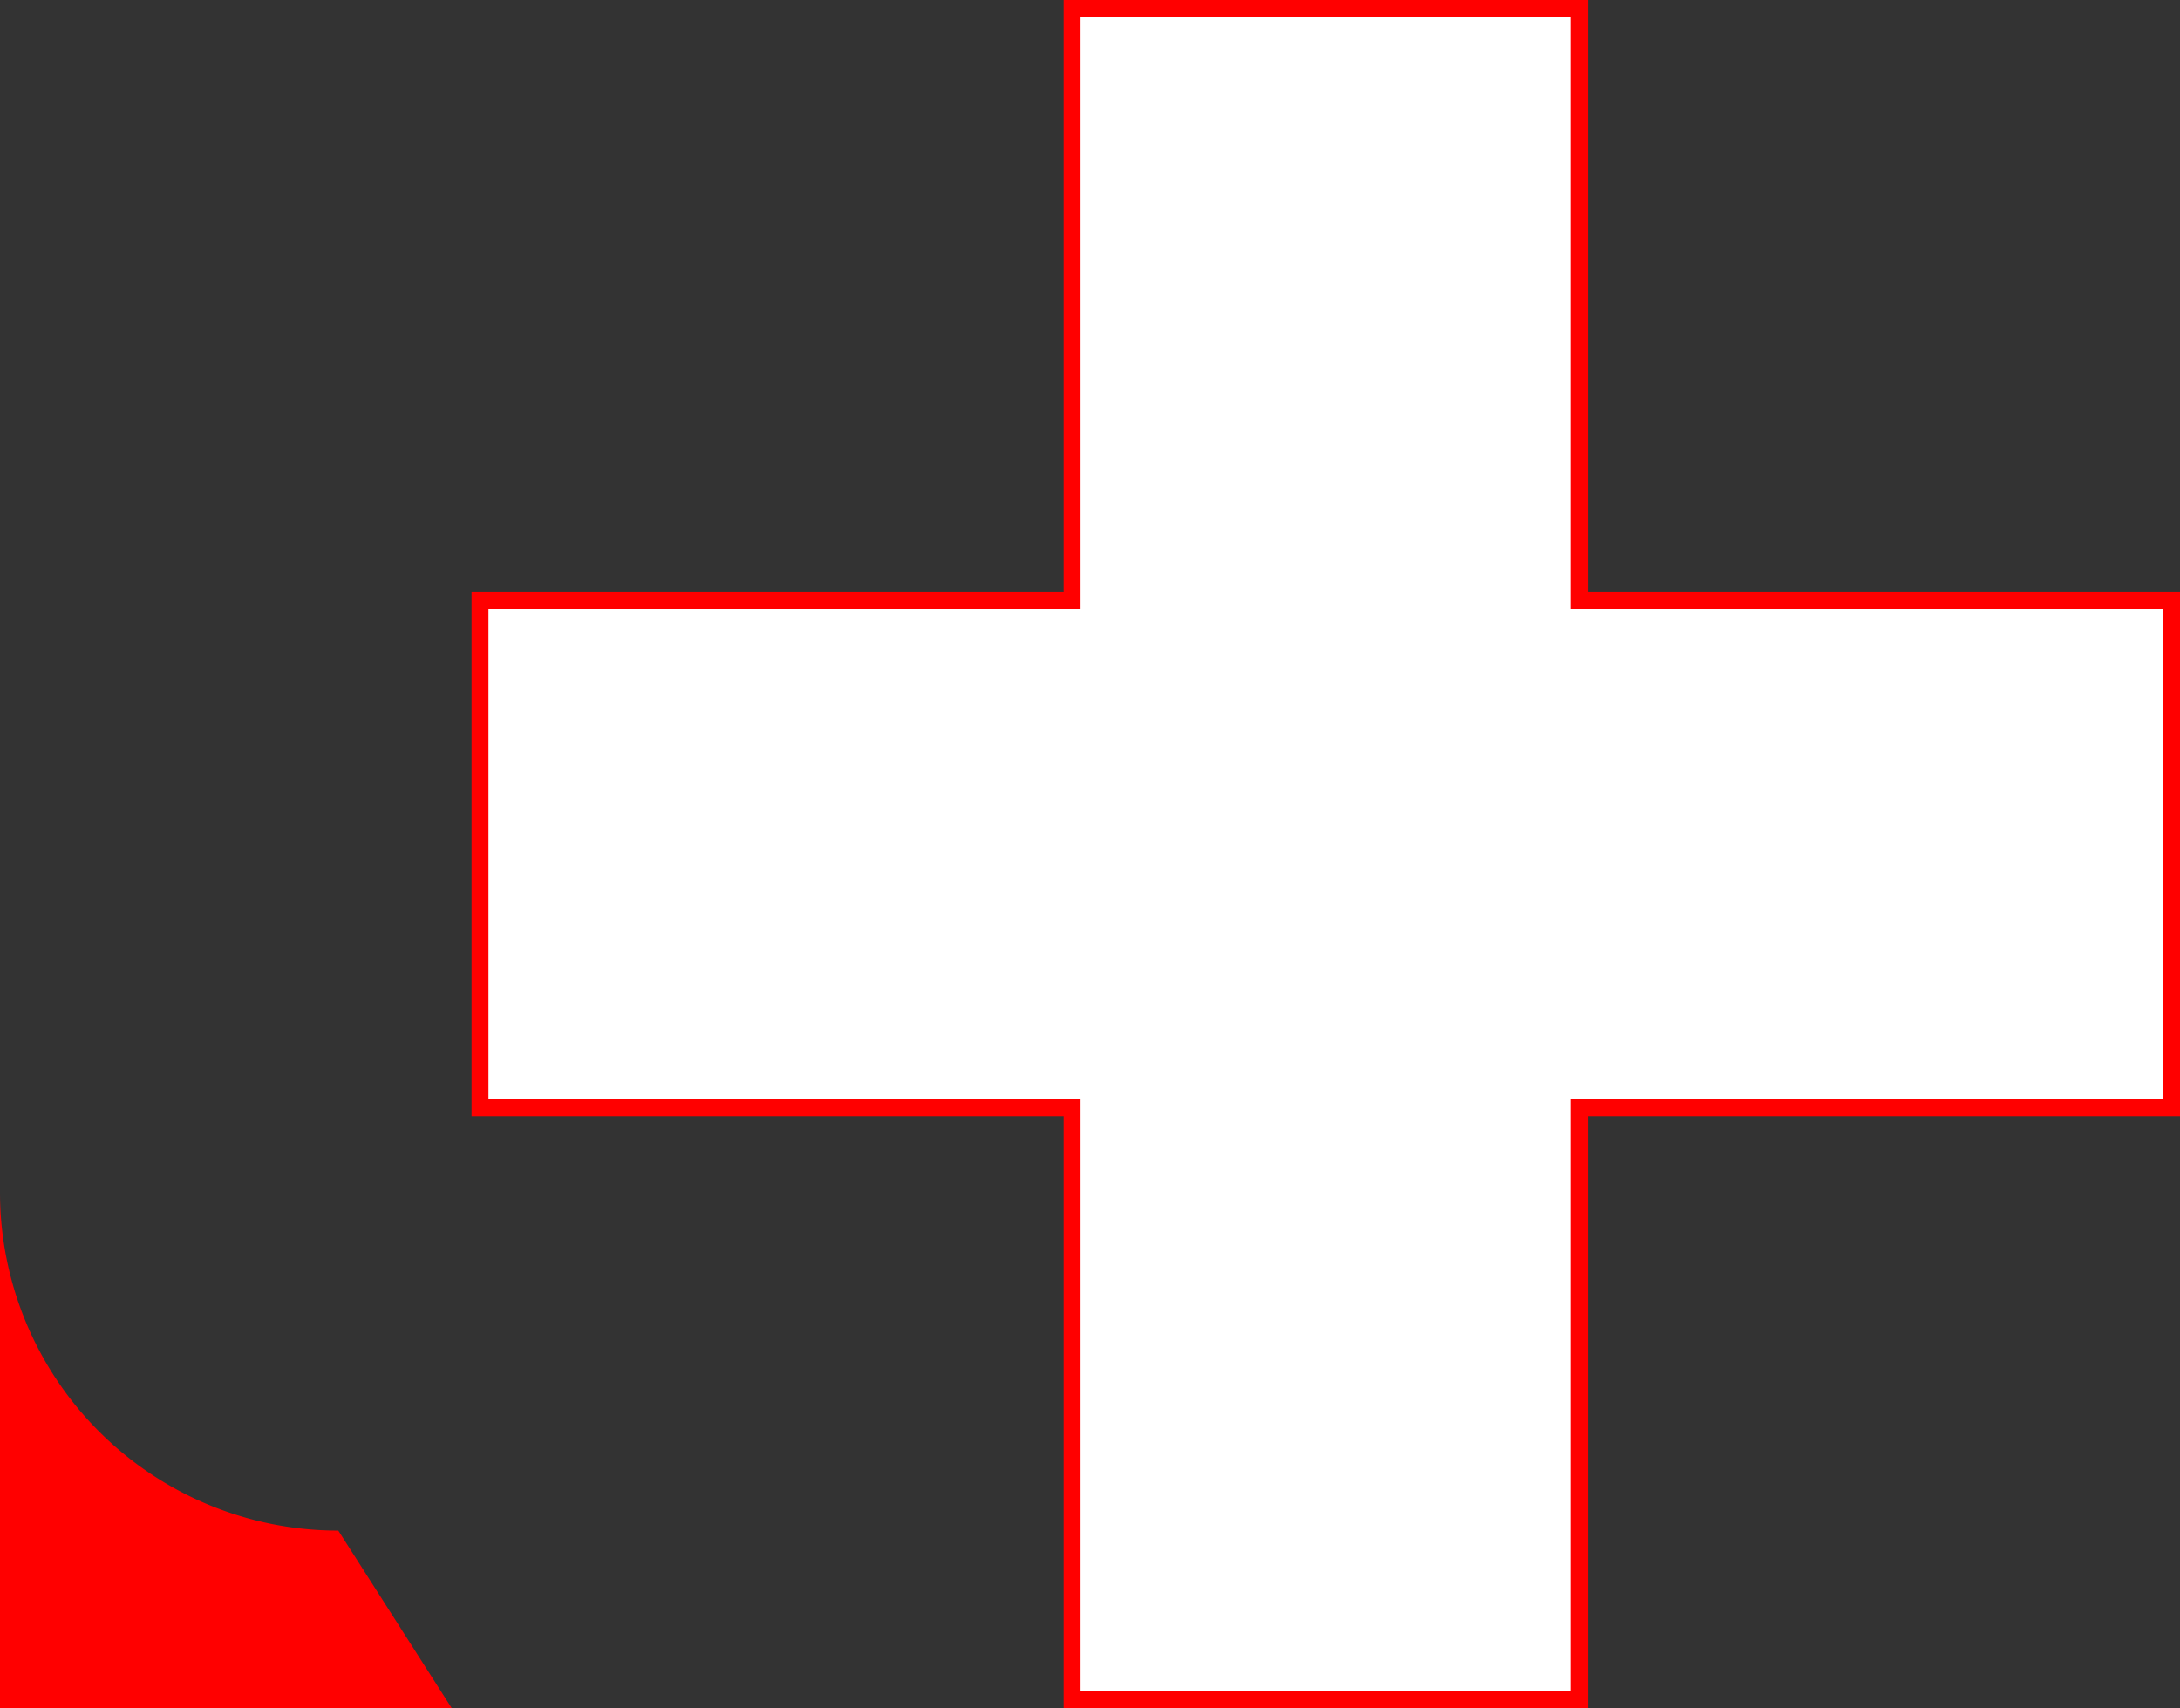 <?xml version="1.0" encoding="UTF-8" standalone="no"?>
<!-- Created with Inkscape (http://www.inkscape.org/) -->
<svg width="64.439mm" height="50.5mm" viewBox="0 0 64.439 50.5" version="1.1" id="svg1" xmlns="http://www.w3.org/2000/svg" xmlns:svg="http://www.w3.org/2000/svg">
  <rect x="0" y="0" width="64.439" height="50.5" fill="#333333" stroke="none"/>
  <defs id="defs1"/>
  <g id="layer1" transform="translate(-77.049,-75.356)">
    <path style="fill:#ff0000;fill-opacity:1;stroke-width:0.094;stroke-dasharray:none" id="rect1" width="40" height="40" x="77.049" y="-120.606" transform="scale(1,-1)" d="m 87.049,-120.606 h 30 v 40 H 87.049 a 10,10 45 0 1 -10,-10 V -110.606 a 10,10 135 0 1 10,-10 z"/>
    <path id="rect2" style="fill:#ffffff;fill-opacity:1;stroke:#ff0000;stroke-width:0.5;stroke-dasharray:none;stroke-opacity:1" d="M 108.738,75.606 V 93.106 H 91.238 v 15 h 17.5 v 17.5 h 15 v -17.5 h 17.5 V 93.106 H 123.738 V 75.606 Z"/>
  </g>
</svg>